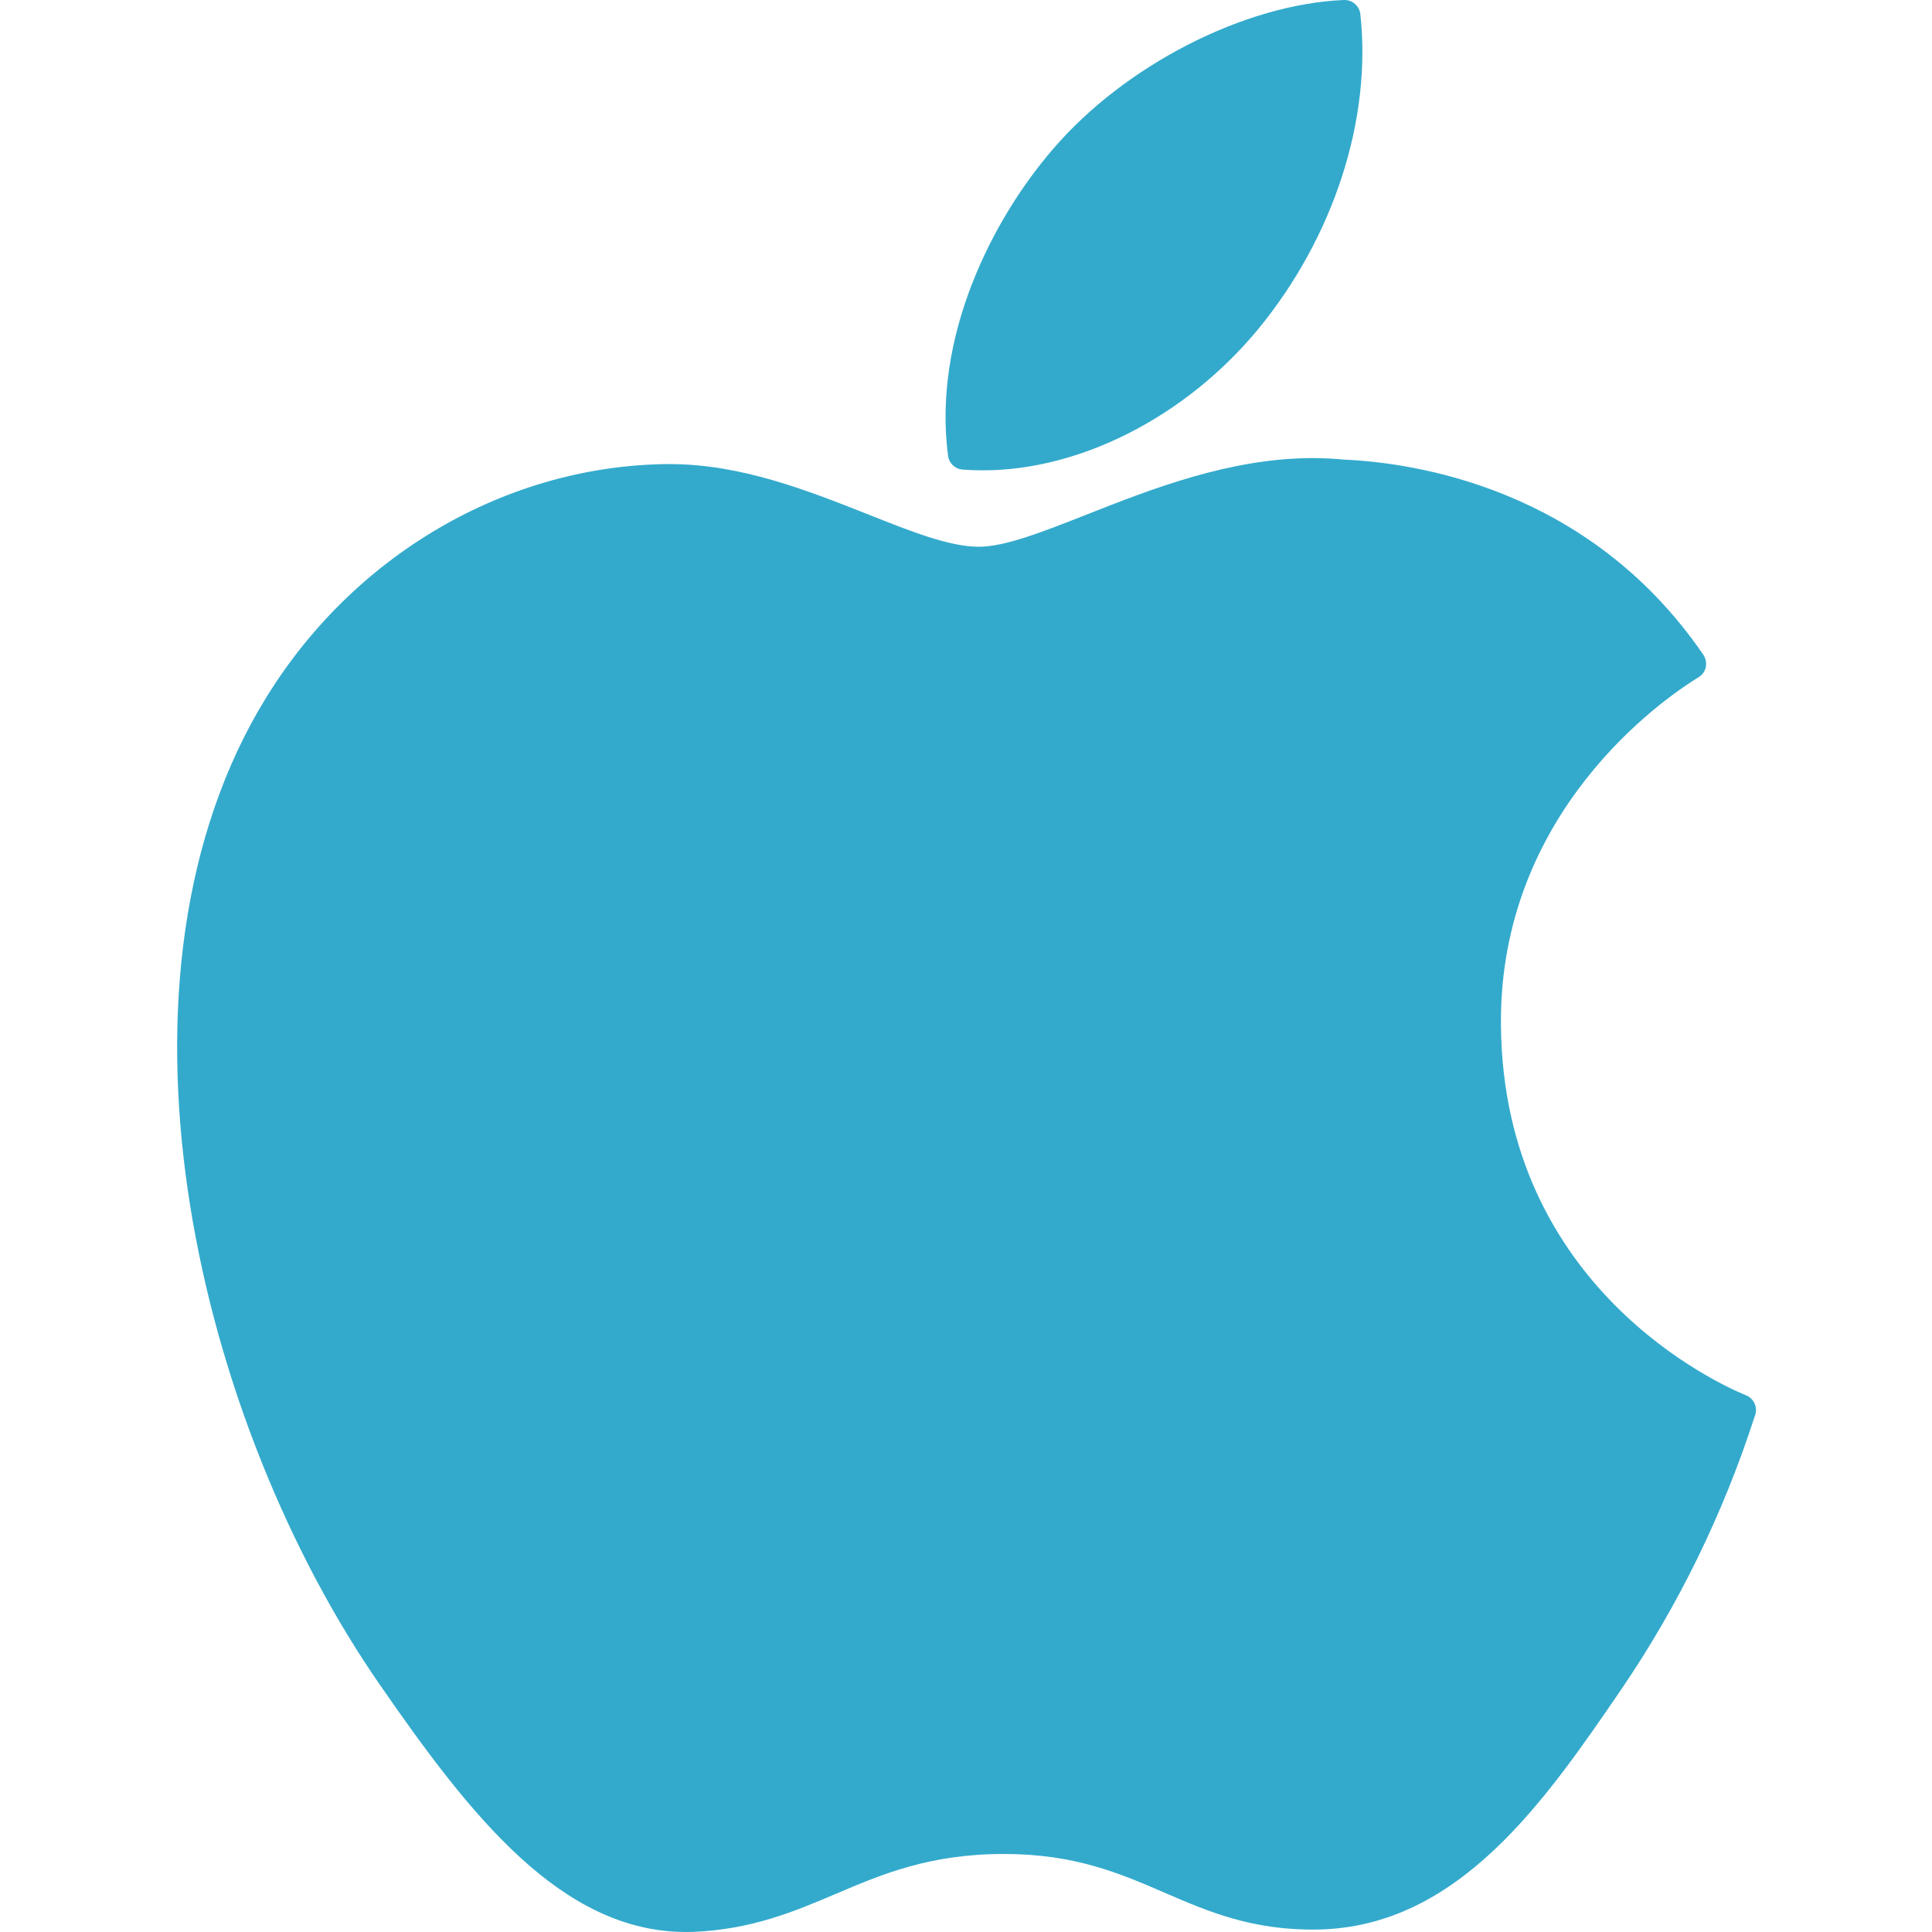 <svg xmlns="http://www.w3.org/2000/svg" width="18" height="18" viewBox="0 0 18 18">
  <title>Apple</title>
  <g id="brands/apple" fill="none" fill-rule="evenodd" stroke="none" stroke-width="1">
    <path id="apple" fill="#3AC" d="M2.41,6.617 C3.21,5.225 4.661,4.347 6.197,4.324 L6.244,4.324 C6.904,4.324 7.528,4.571 8.079,4.789 C8.491,4.953 8.846,5.094 9.12,5.094 C9.364,5.094 9.718,4.954 10.127,4.793 C10.72,4.559 11.458,4.268 12.229,4.268 C12.328,4.268 12.426,4.273 12.521,4.282 C13.177,4.311 14.806,4.545 15.87,6.101 C15.892,6.134 15.9,6.175 15.893,6.214 C15.885,6.253 15.861,6.287 15.828,6.308 L15.813,6.317 C15.504,6.508 13.964,7.562 13.984,9.553 C14.005,12.004 16.032,12.903 16.263,12.998 L16.273,13.002 C16.343,13.034 16.376,13.112 16.353,13.183 L16.347,13.199 C16.056,14.1 15.639,14.955 15.107,15.737 C14.397,16.775 13.592,17.952 12.28,17.977 C11.666,17.988 11.251,17.807 10.848,17.633 C10.439,17.456 10.017,17.273 9.354,17.273 C8.658,17.273 8.214,17.463 7.784,17.646 C7.402,17.808 7.007,17.976 6.459,17.999 L6.393,18 C5.228,18 4.378,16.91 3.538,15.695 C1.855,13.265 0.888,9.258 2.409,6.617 L2.41,6.617 Z M12.521,0 C12.598,-0.003 12.665,0.054 12.674,0.131 C12.782,1.115 12.425,2.213 11.72,3.069 C11.05,3.879 10.069,4.382 9.159,4.382 C9.095,4.382 9.031,4.38 8.969,4.375 C8.899,4.37 8.842,4.317 8.833,4.247 C8.688,3.143 9.241,2.049 9.808,1.392 C10.476,0.61 11.592,0.038 12.522,0 L12.521,0 Z"/>
  </g>
</svg>
